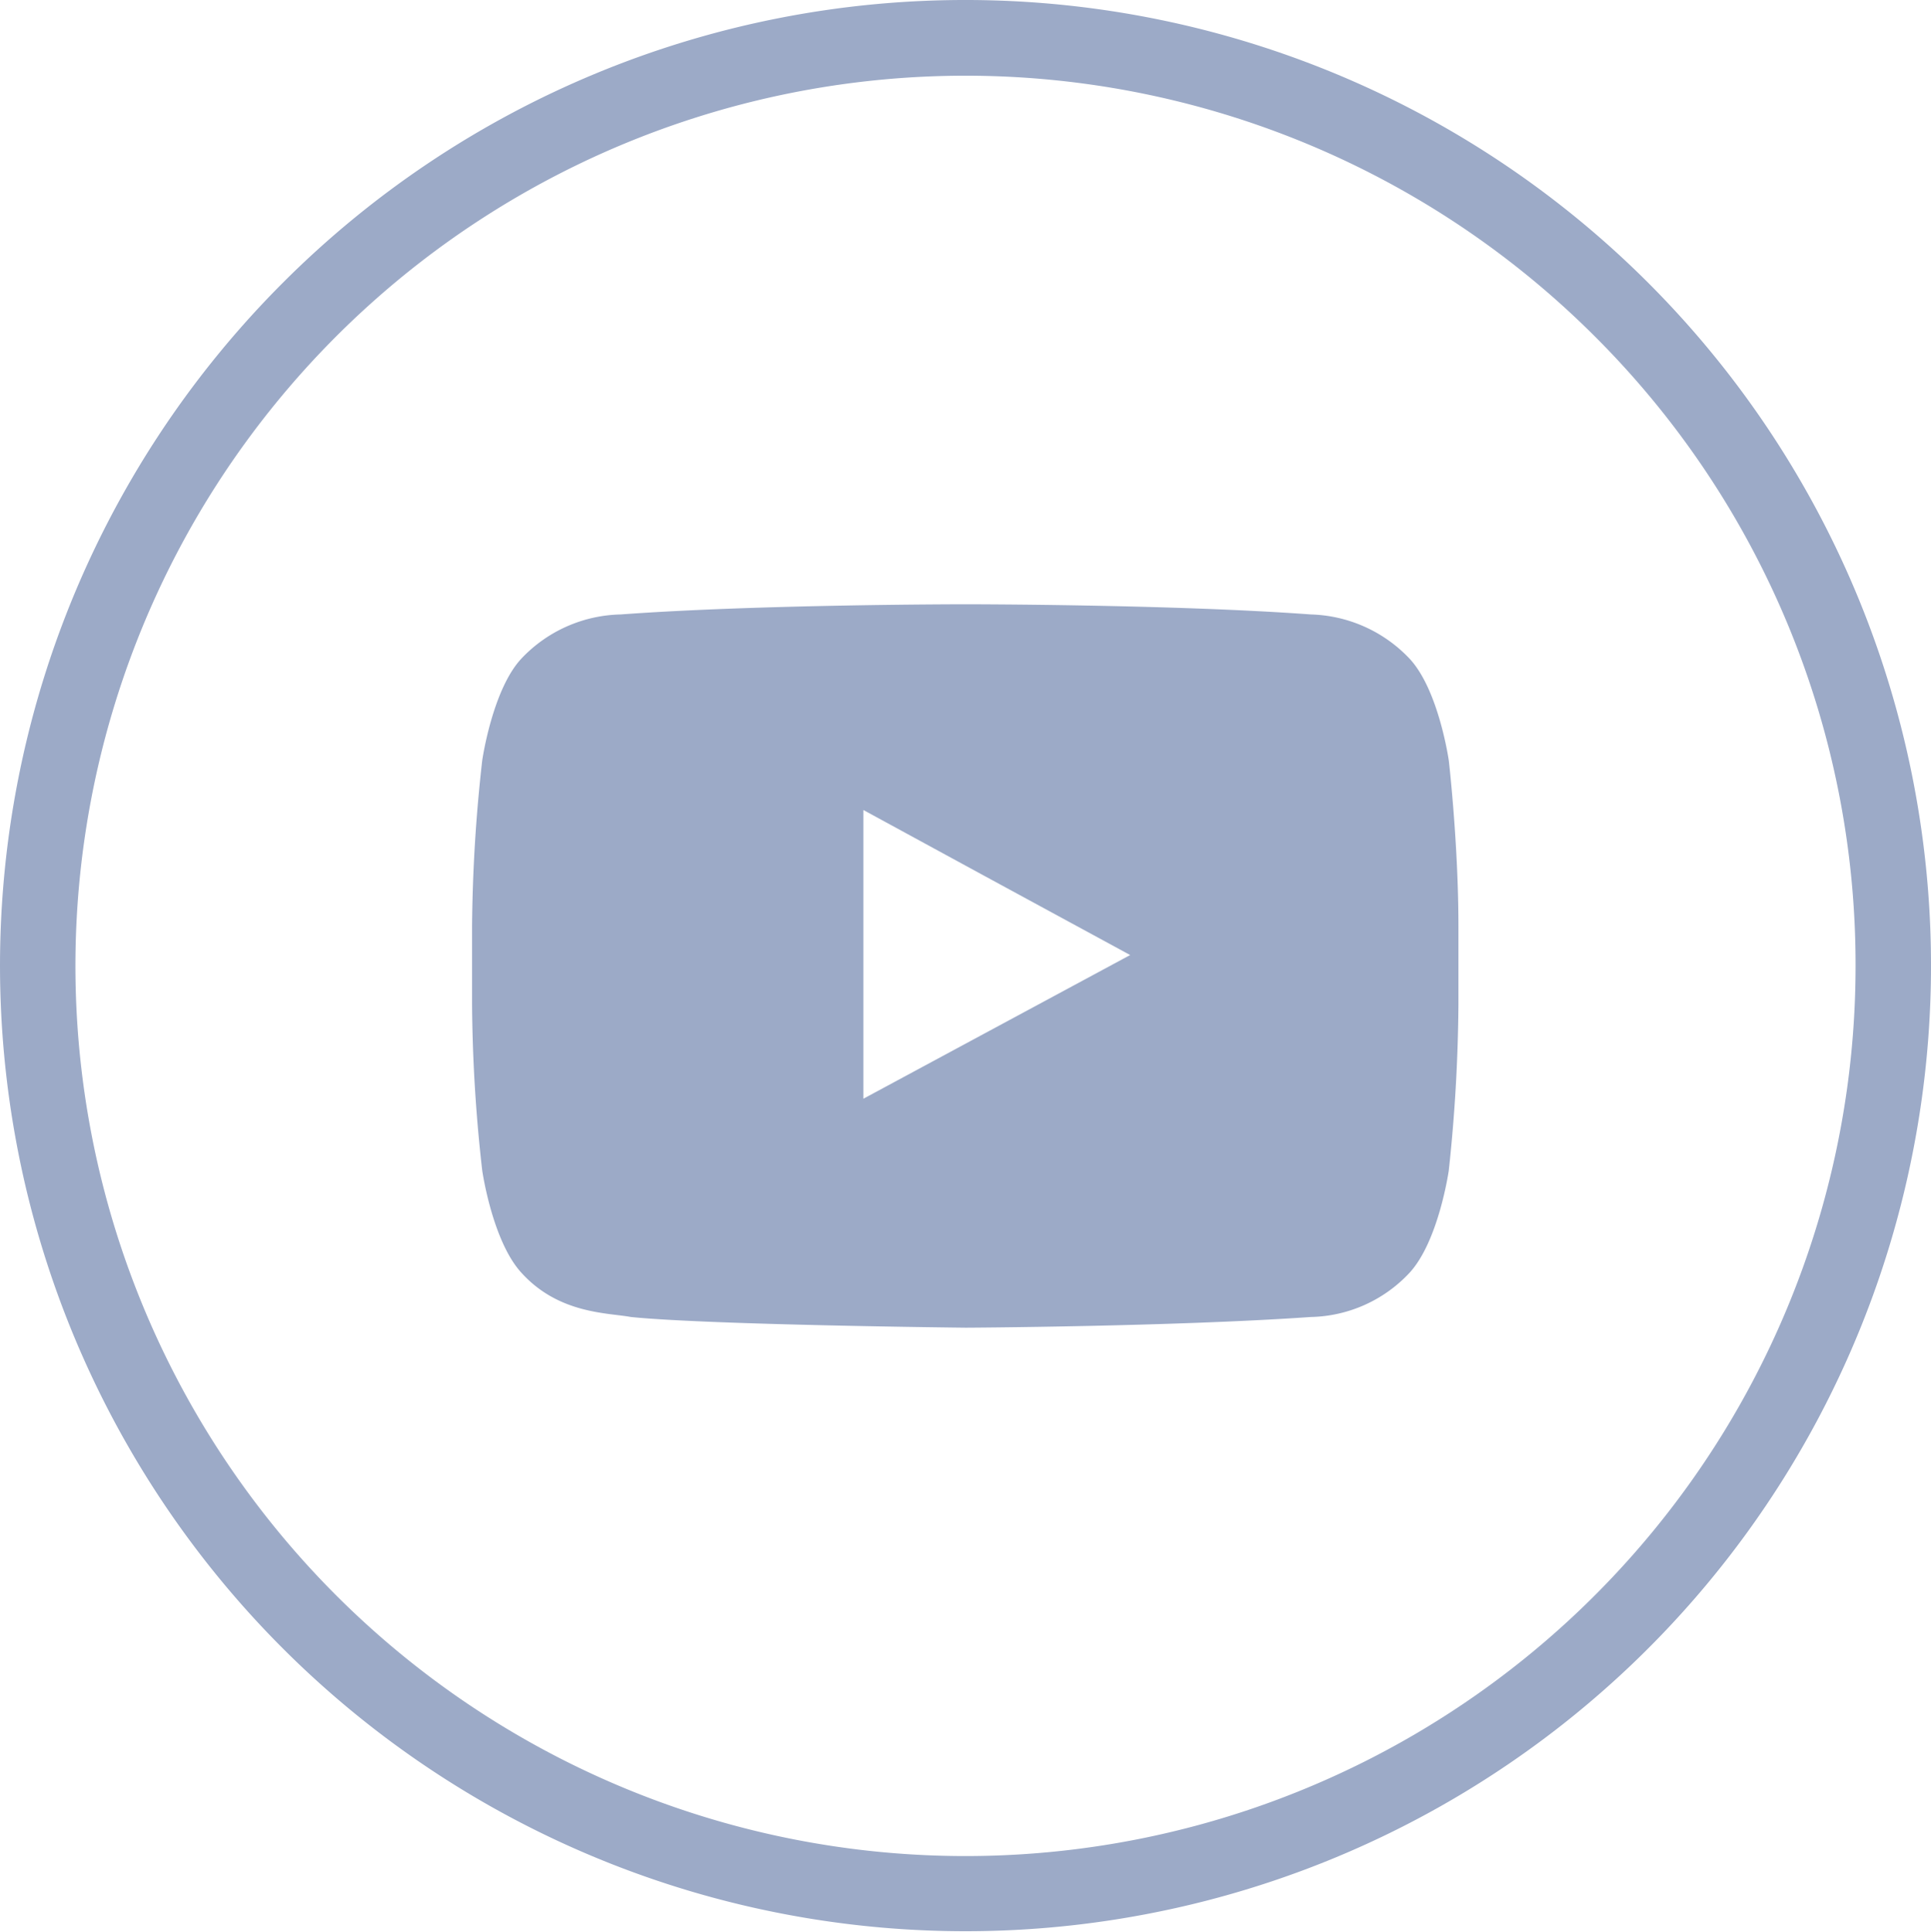 <svg xmlns="http://www.w3.org/2000/svg" viewBox="0 0 80 80.021"><defs><style>.a,.b{fill:#9caac7;}.b{fill-rule:evenodd;}</style></defs><title>Asset 781</title><path class="a" d="M40,0A40,40,0,1,1,11.716,11.716,39.944,39.944,0,0,1,40,0ZM66.069,13.931A36.875,36.875,0,1,0,76.875,40.022,36.741,36.741,0,0,0,66.069,13.931Z"/><path class="b" d="M60.022,31.5s-.42-2.946-1.64-4.231a5.846,5.846,0,0,0-4.074-1.816c-5.715-.421-14.286-.421-14.286-.421h-.045s-8.548,0-14.264.421a5.822,5.822,0,0,0-4.1,1.816C20.4,28.549,19.978,31.5,19.978,31.5a65.191,65.191,0,0,0-.421,6.865v3.256a64.133,64.133,0,0,0,.421,6.867s.42,2.945,1.639,4.252c1.55,1.7,3.588,1.639,4.519,1.816,3.255.332,13.886.443,13.886.443s8.571-.044,14.286-.443a5.748,5.748,0,0,0,4.074-1.816c1.22-1.307,1.64-4.252,1.64-4.252a67.783,67.783,0,0,0,.4-6.867V38.36c0-3.41-.4-6.865-.4-6.865Zm-13.2,8.062L35.769,45.514V33.554l5.006,2.725Z"/></svg>